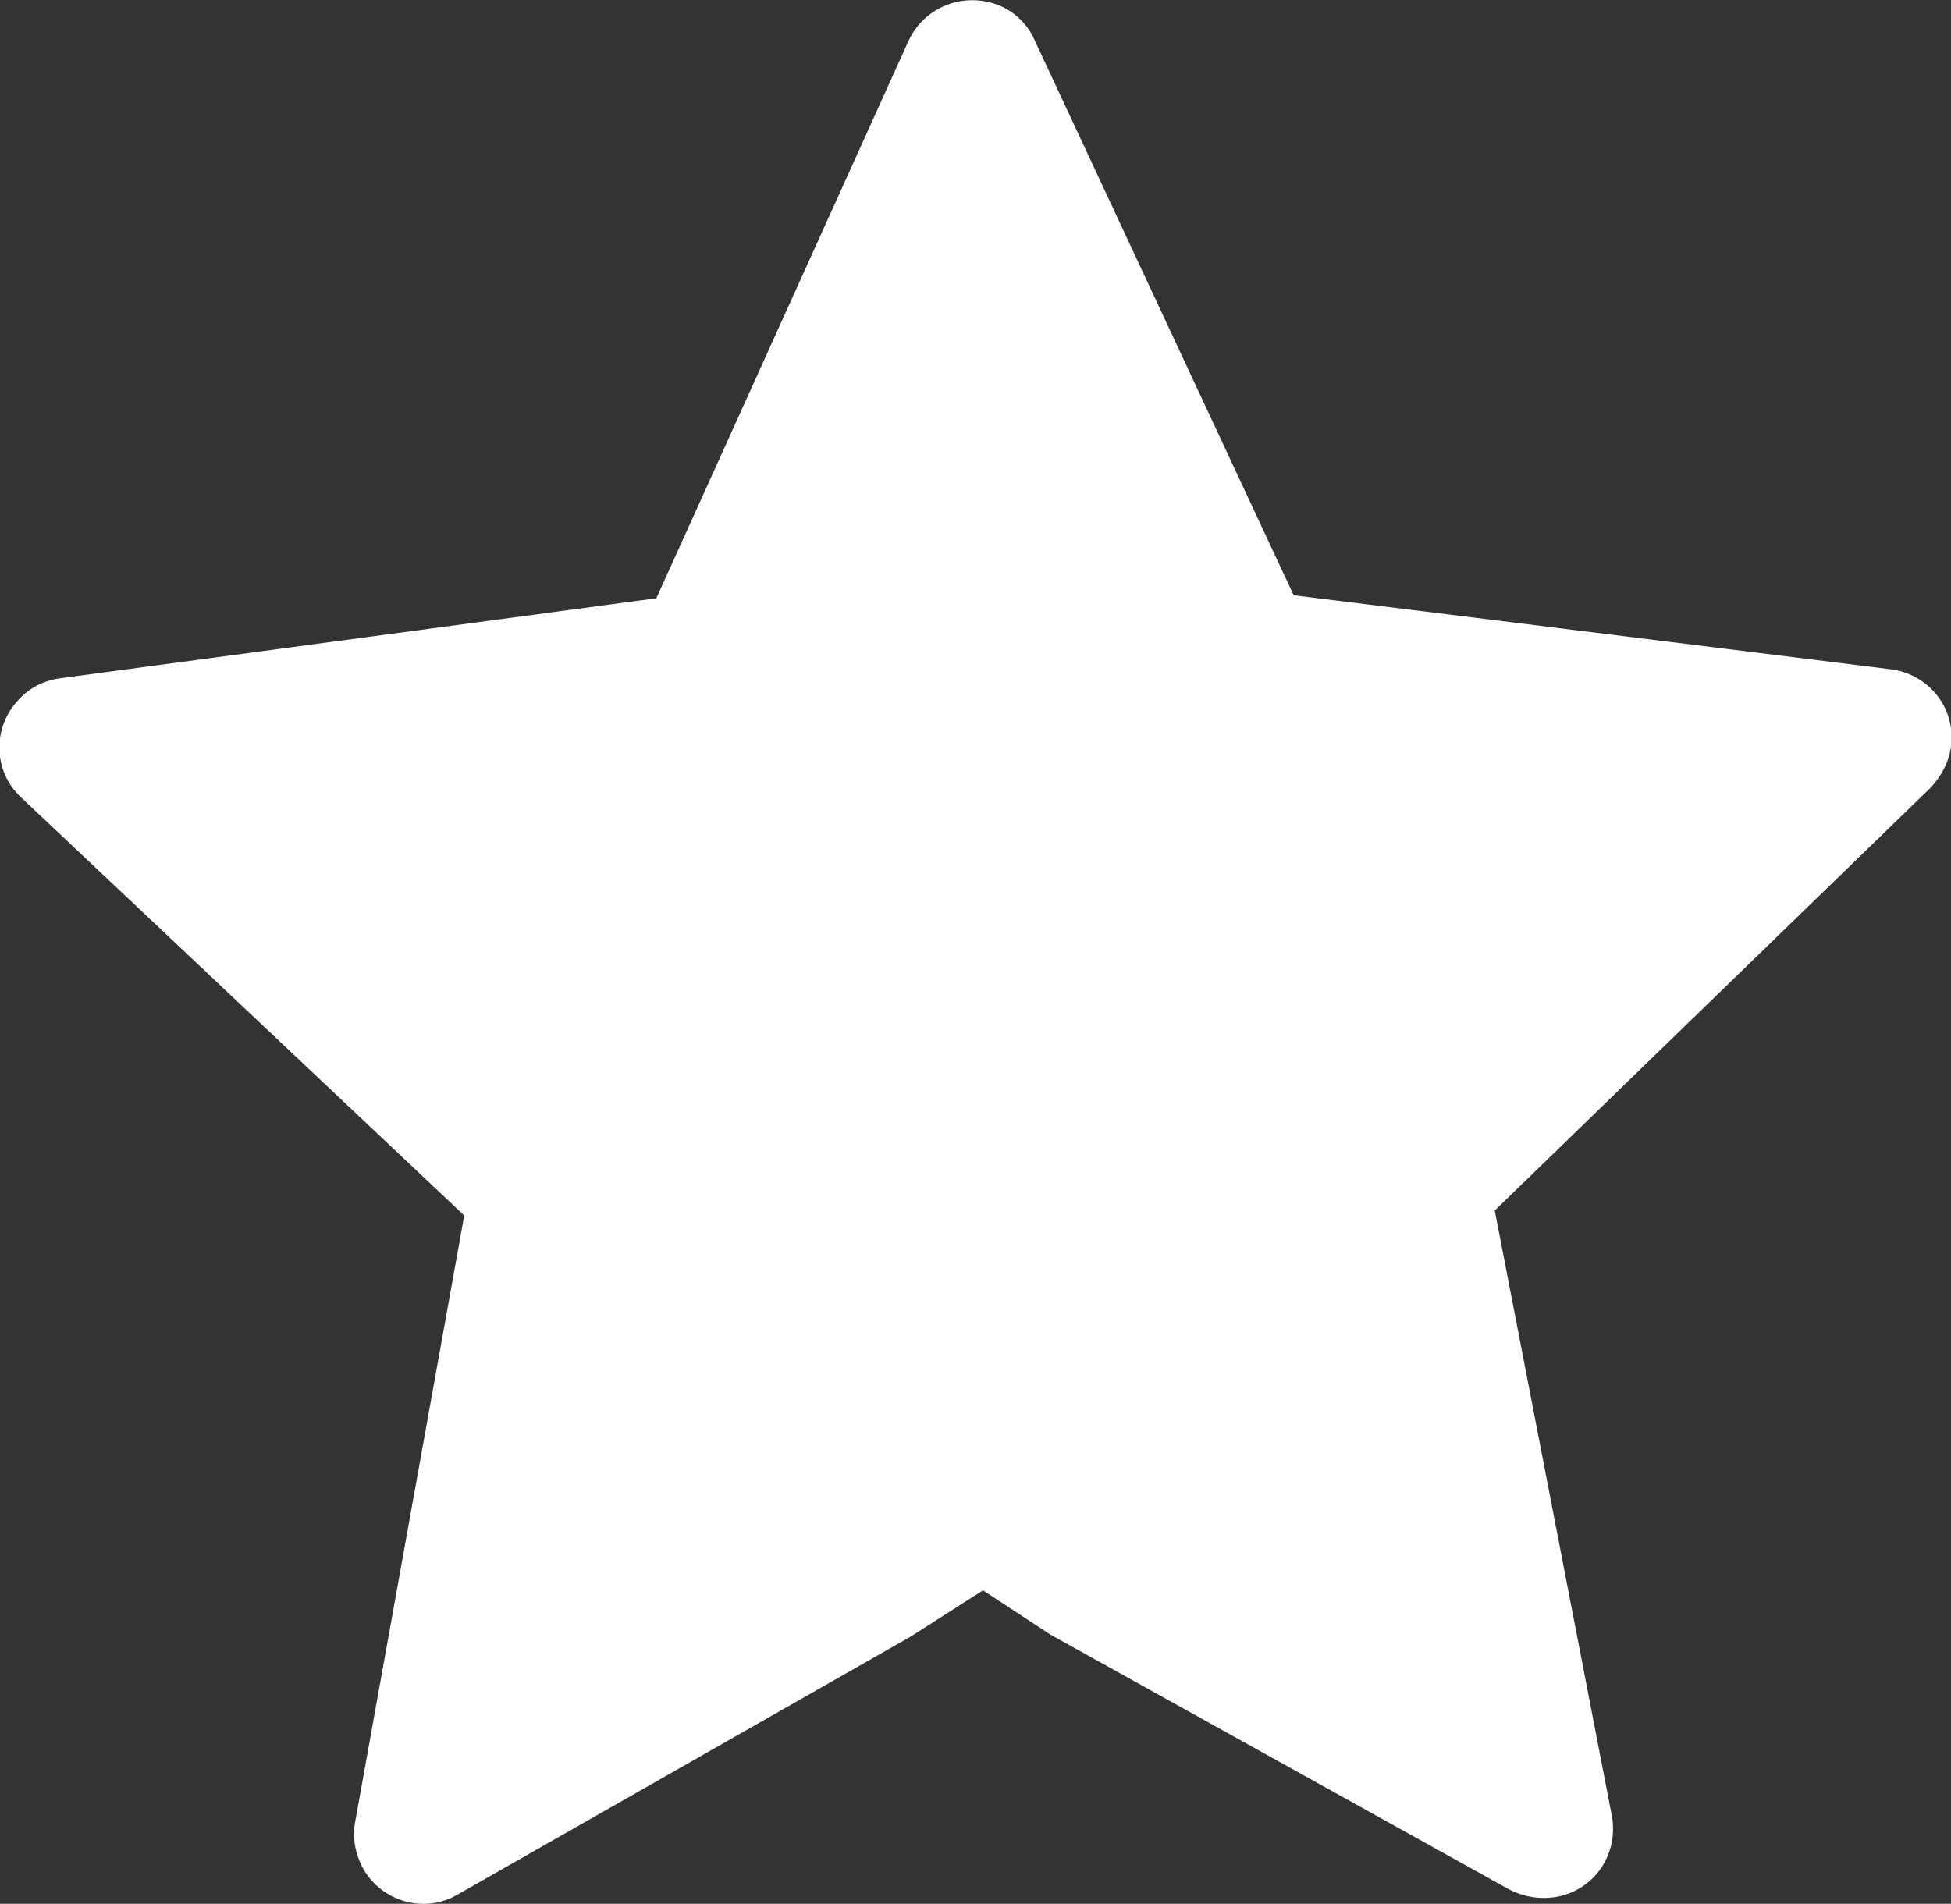 <?xml version="1.0" encoding="UTF-8"?>
<svg xmlns="http://www.w3.org/2000/svg" version="1.1" viewBox="0 0 19.5 19.03">
  <rect x="0" y="0" width="19.5" height="19.03" fill="#333333" stroke="none"/>
  <defs>
    <style>
      .cls-1 {
        fill: #ffff;
      }
    </style>
  </defs>
  <!-- Generator: Adobe Illustrator 28.7.1, SVG Export Plug-In . SVG Version: 1.2.0 Build 142)  -->
  <g>
    <g id="Content">
      <path class="cls-1" d="M9.82,15.9l-.72.46-4.53,2.58c-.33.19-.75.07-.94-.26-.08-.15-.11-.31-.08-.47l1.09-6.06L.21,7.97c-.28-.26-.29-.7-.02-.98.11-.12.26-.19.41-.21h0l5.96-.8L9.08.41c.16-.35.57-.5.92-.35.16.07.28.2.34.34l2.59,5.55,5.97.74c.38.05.65.39.6.77-.02.16-.1.3-.2.41l-4.36,4.23,1.17,6.05c.07.38-.17.74-.55.81-.17.03-.33,0-.47-.07l-4.59-2.55-.67-.44Z"/>
    </g>
  </g>
</svg>